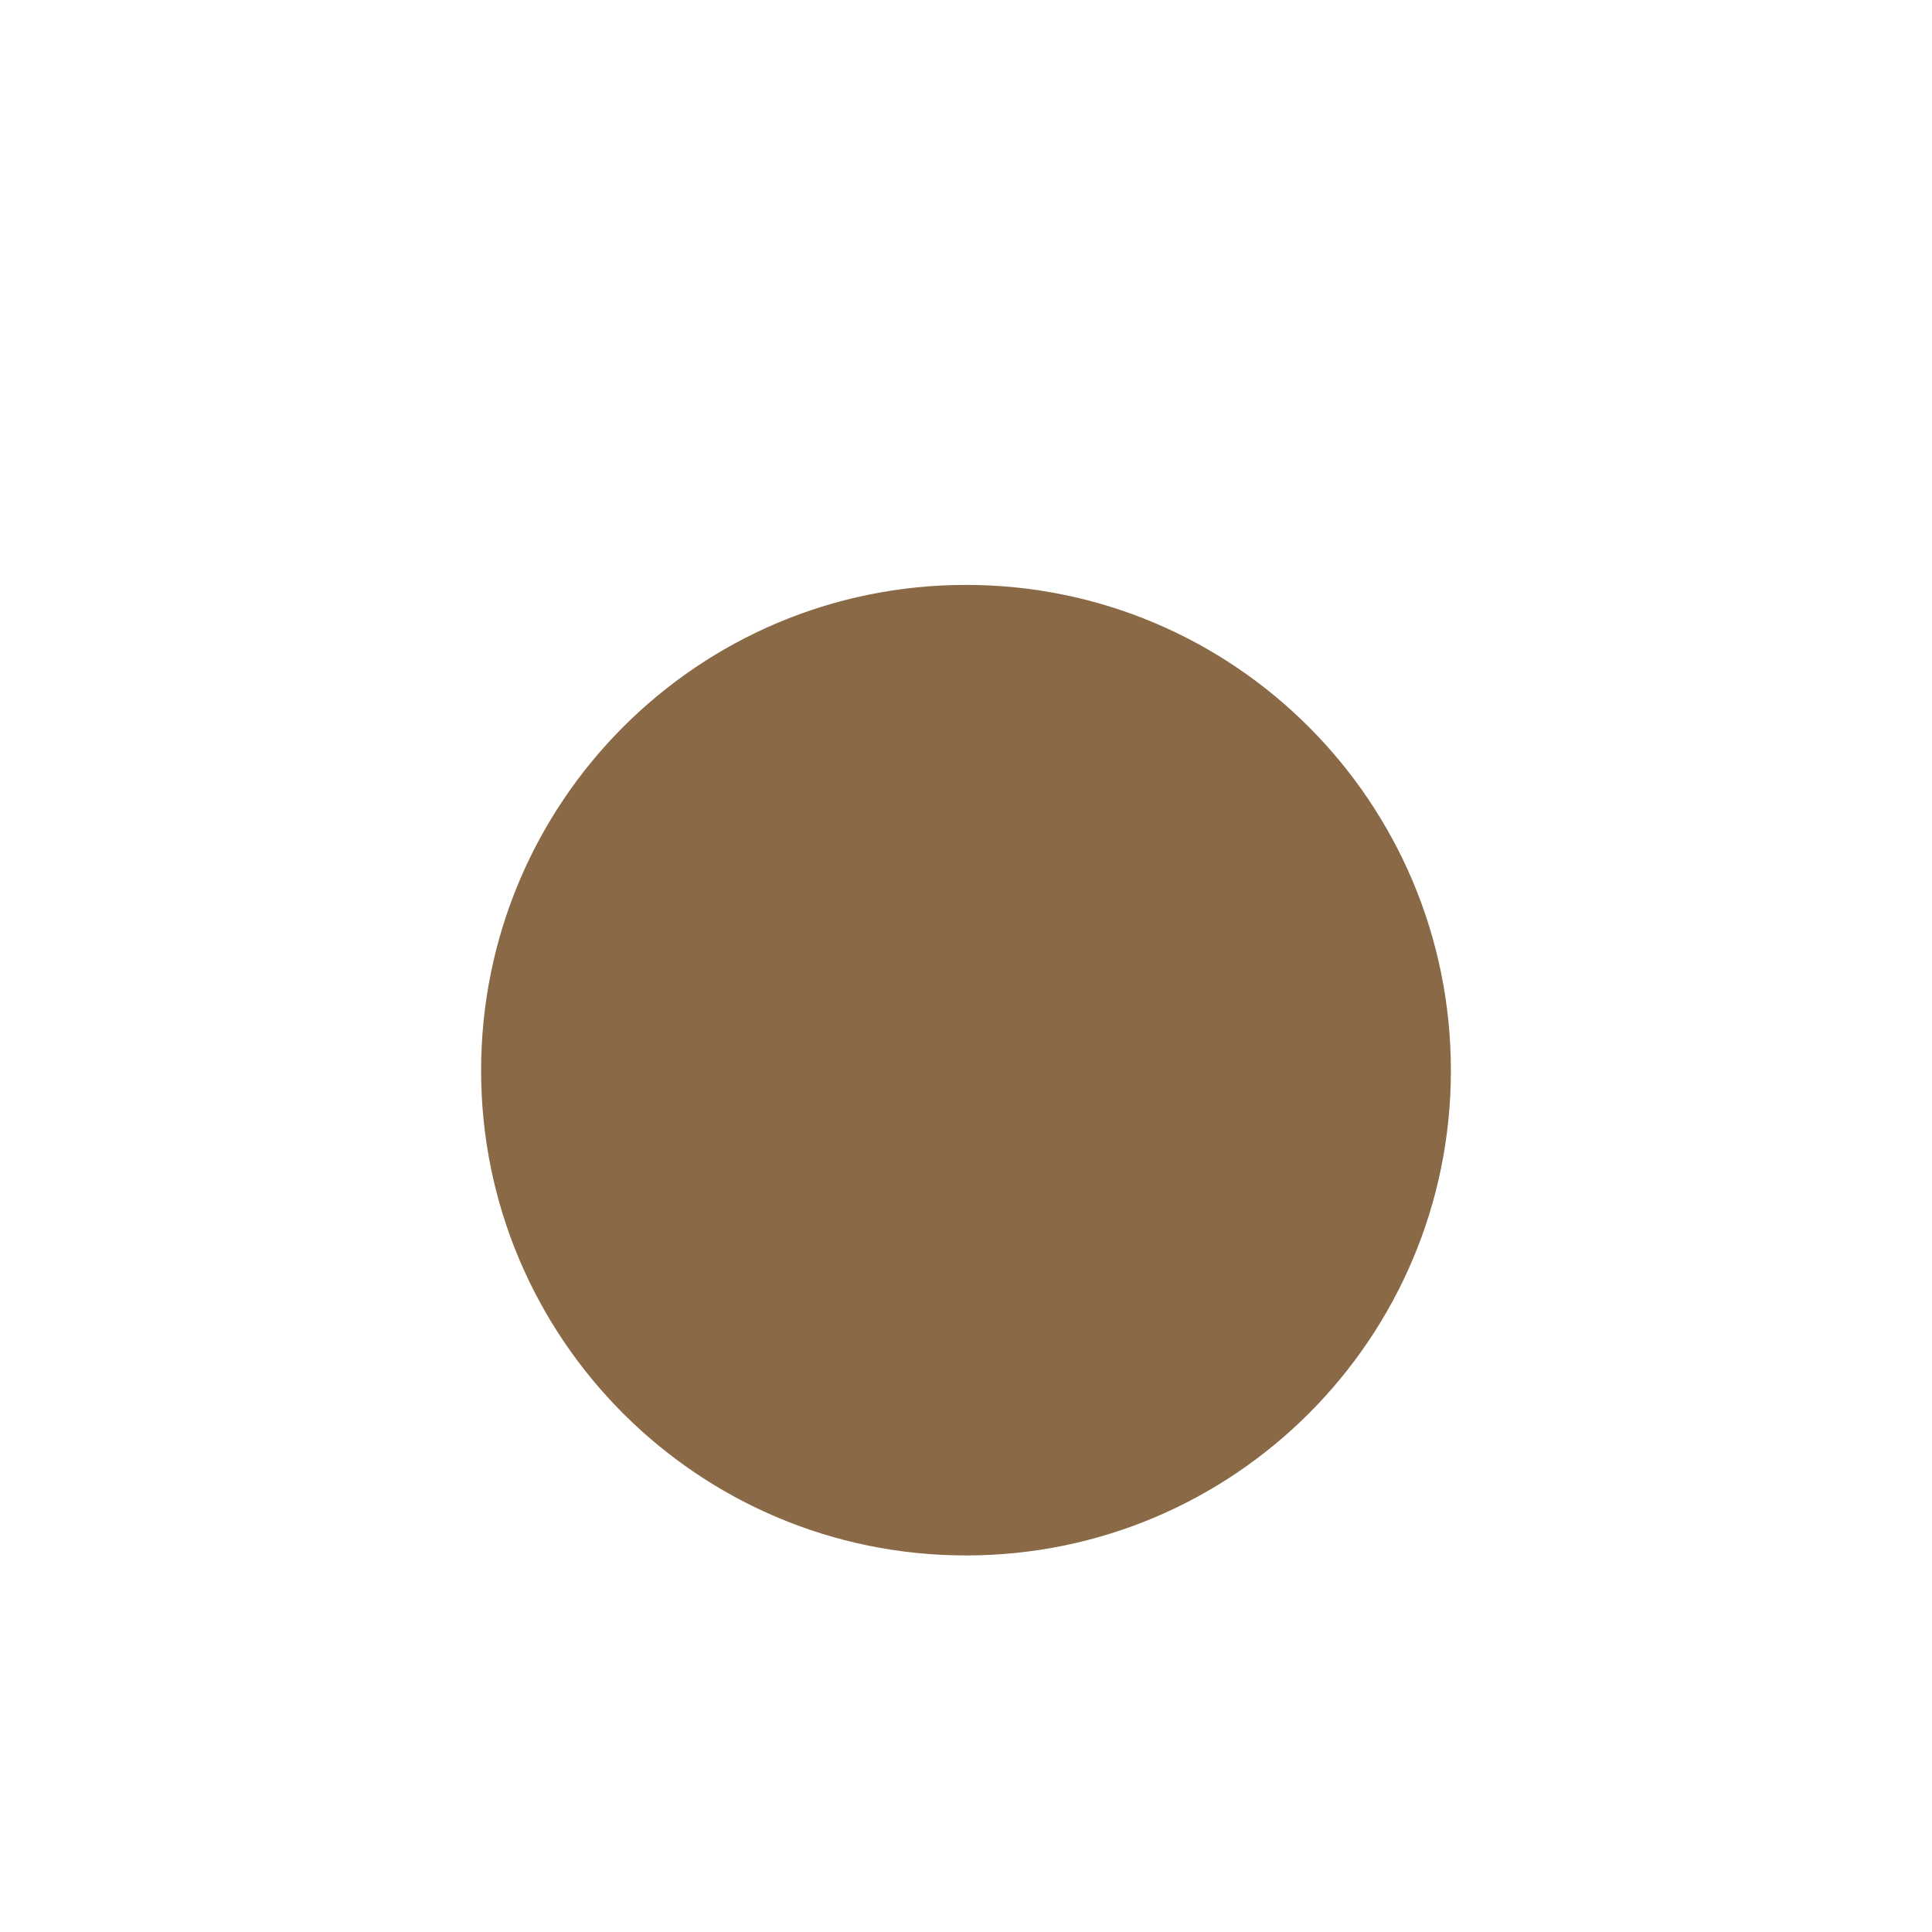 <svg version="1.2" xmlns="http://www.w3.org/2000/svg" viewBox="0 0 255 255" width="255" height="255">
<path id="head1d" fill="#8a6946"  d="m127.5 77.2c35.4 0 64 28.7 64 64.1c0 35.3-28.6 64-64 64c-35.4 0-64-28.7-64-64c0-35.4 28.6-64.1 64-64.1z" />
</svg>